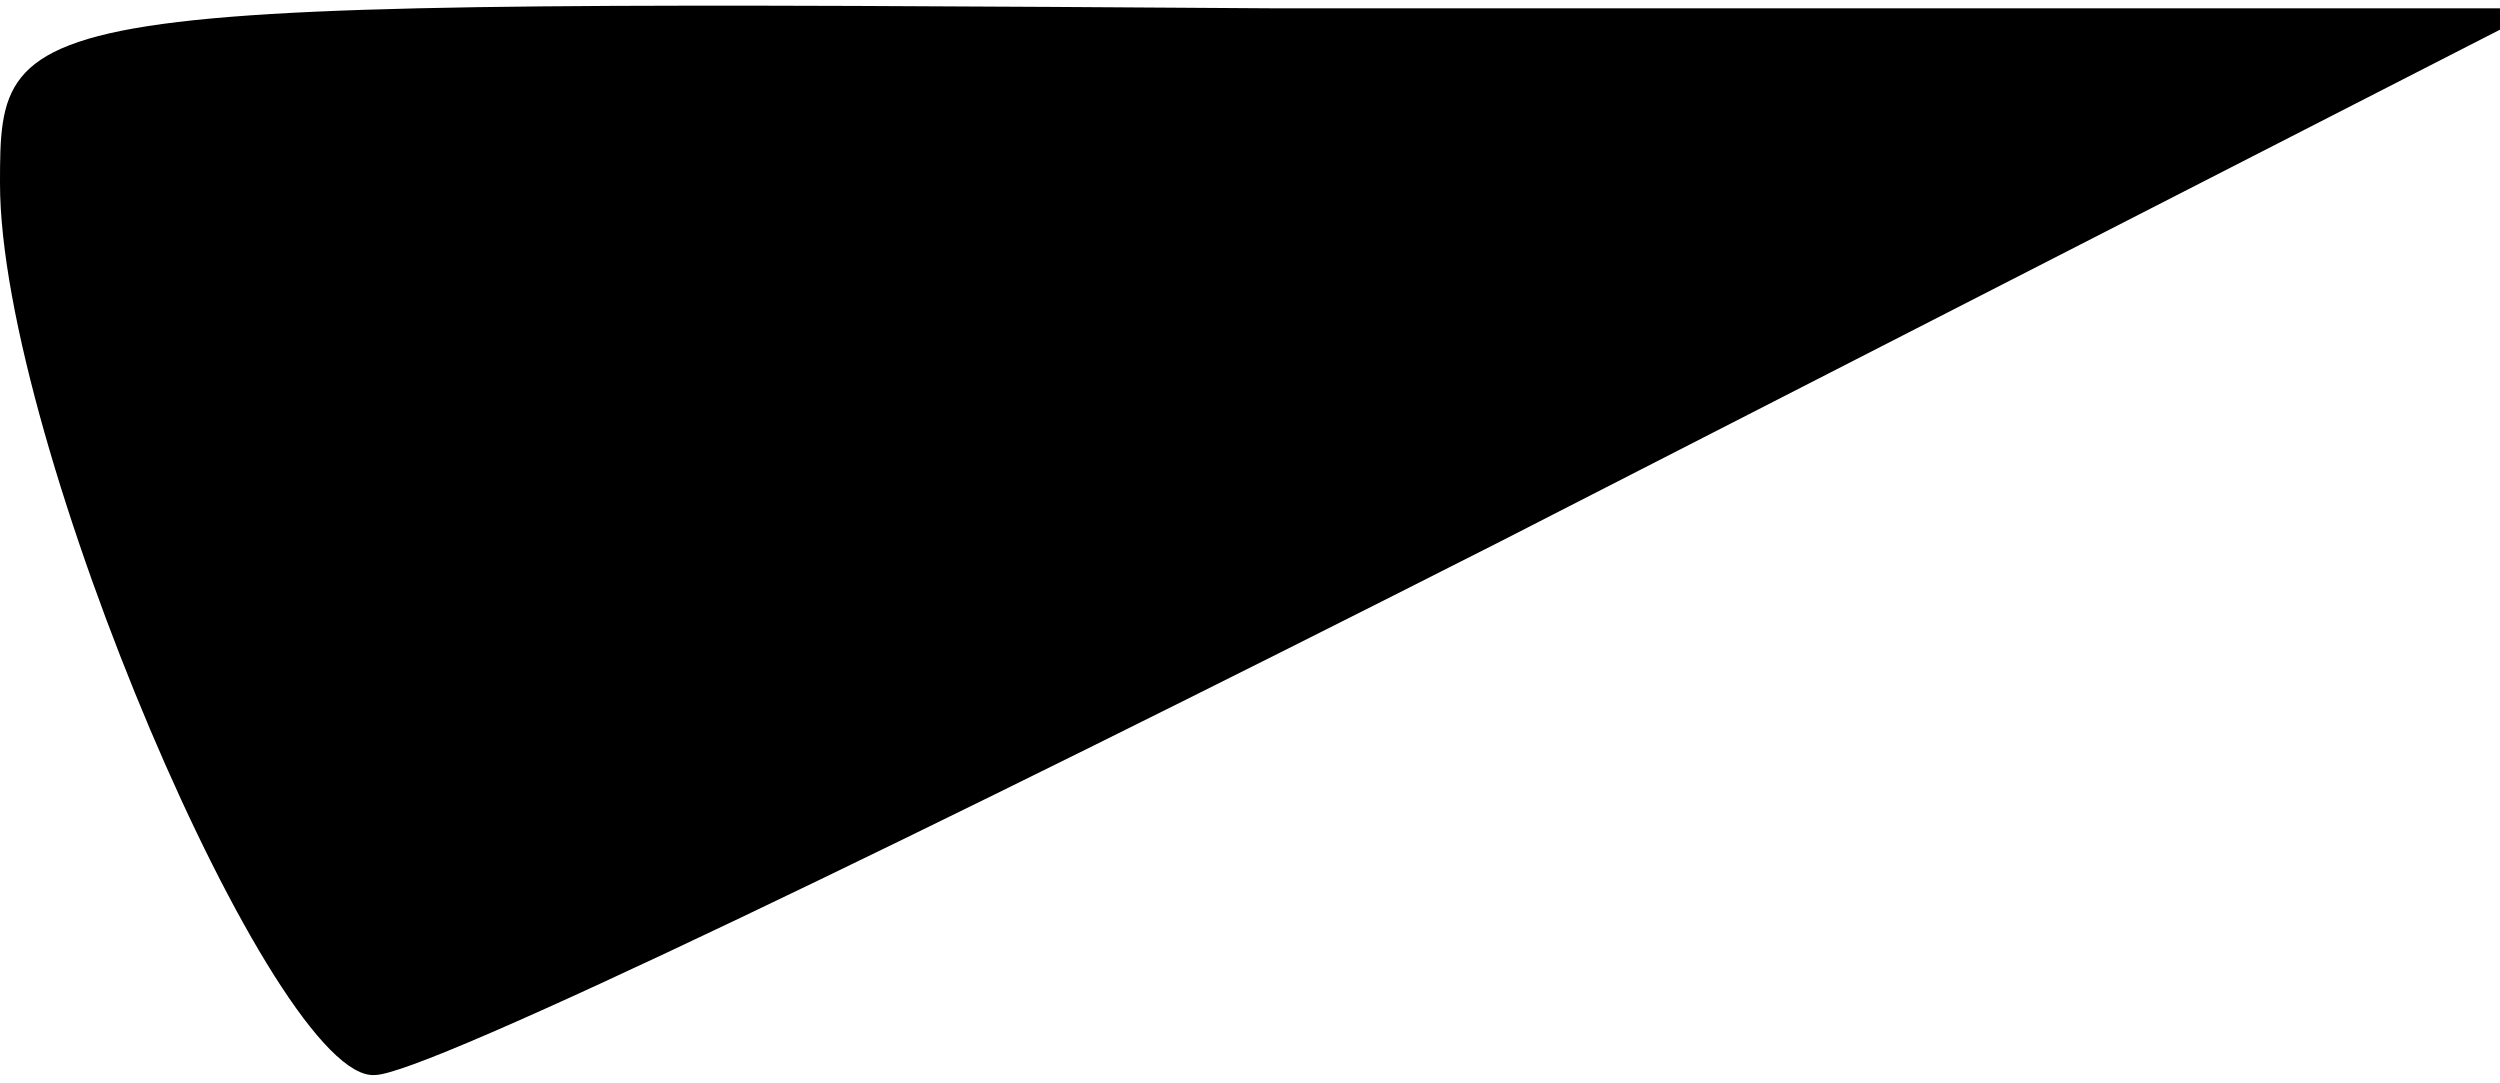 <?xml version="1.0" standalone="no"?>
<!DOCTYPE svg PUBLIC "-//W3C//DTD SVG 20010904//EN"
 "http://www.w3.org/TR/2001/REC-SVG-20010904/DTD/svg10.dtd">
<svg version="1.0" xmlns="http://www.w3.org/2000/svg"
 width="30pt" height="13pt" viewBox="0 0 30 13"
 preserveAspectRatio="xMidYMid meet">
<g transform="translate(0,13) scale(0.1,-0.1)"
fill="#000000" stroke="none">
<path fill="#000000" stroke="none" d="M0 108 c0 -31 33 -108 45 -107 6 0 66
29 135 64 l125 64 -152 0 c-152 1 -153 1 -153 -21z"/>
</g>
</svg>

